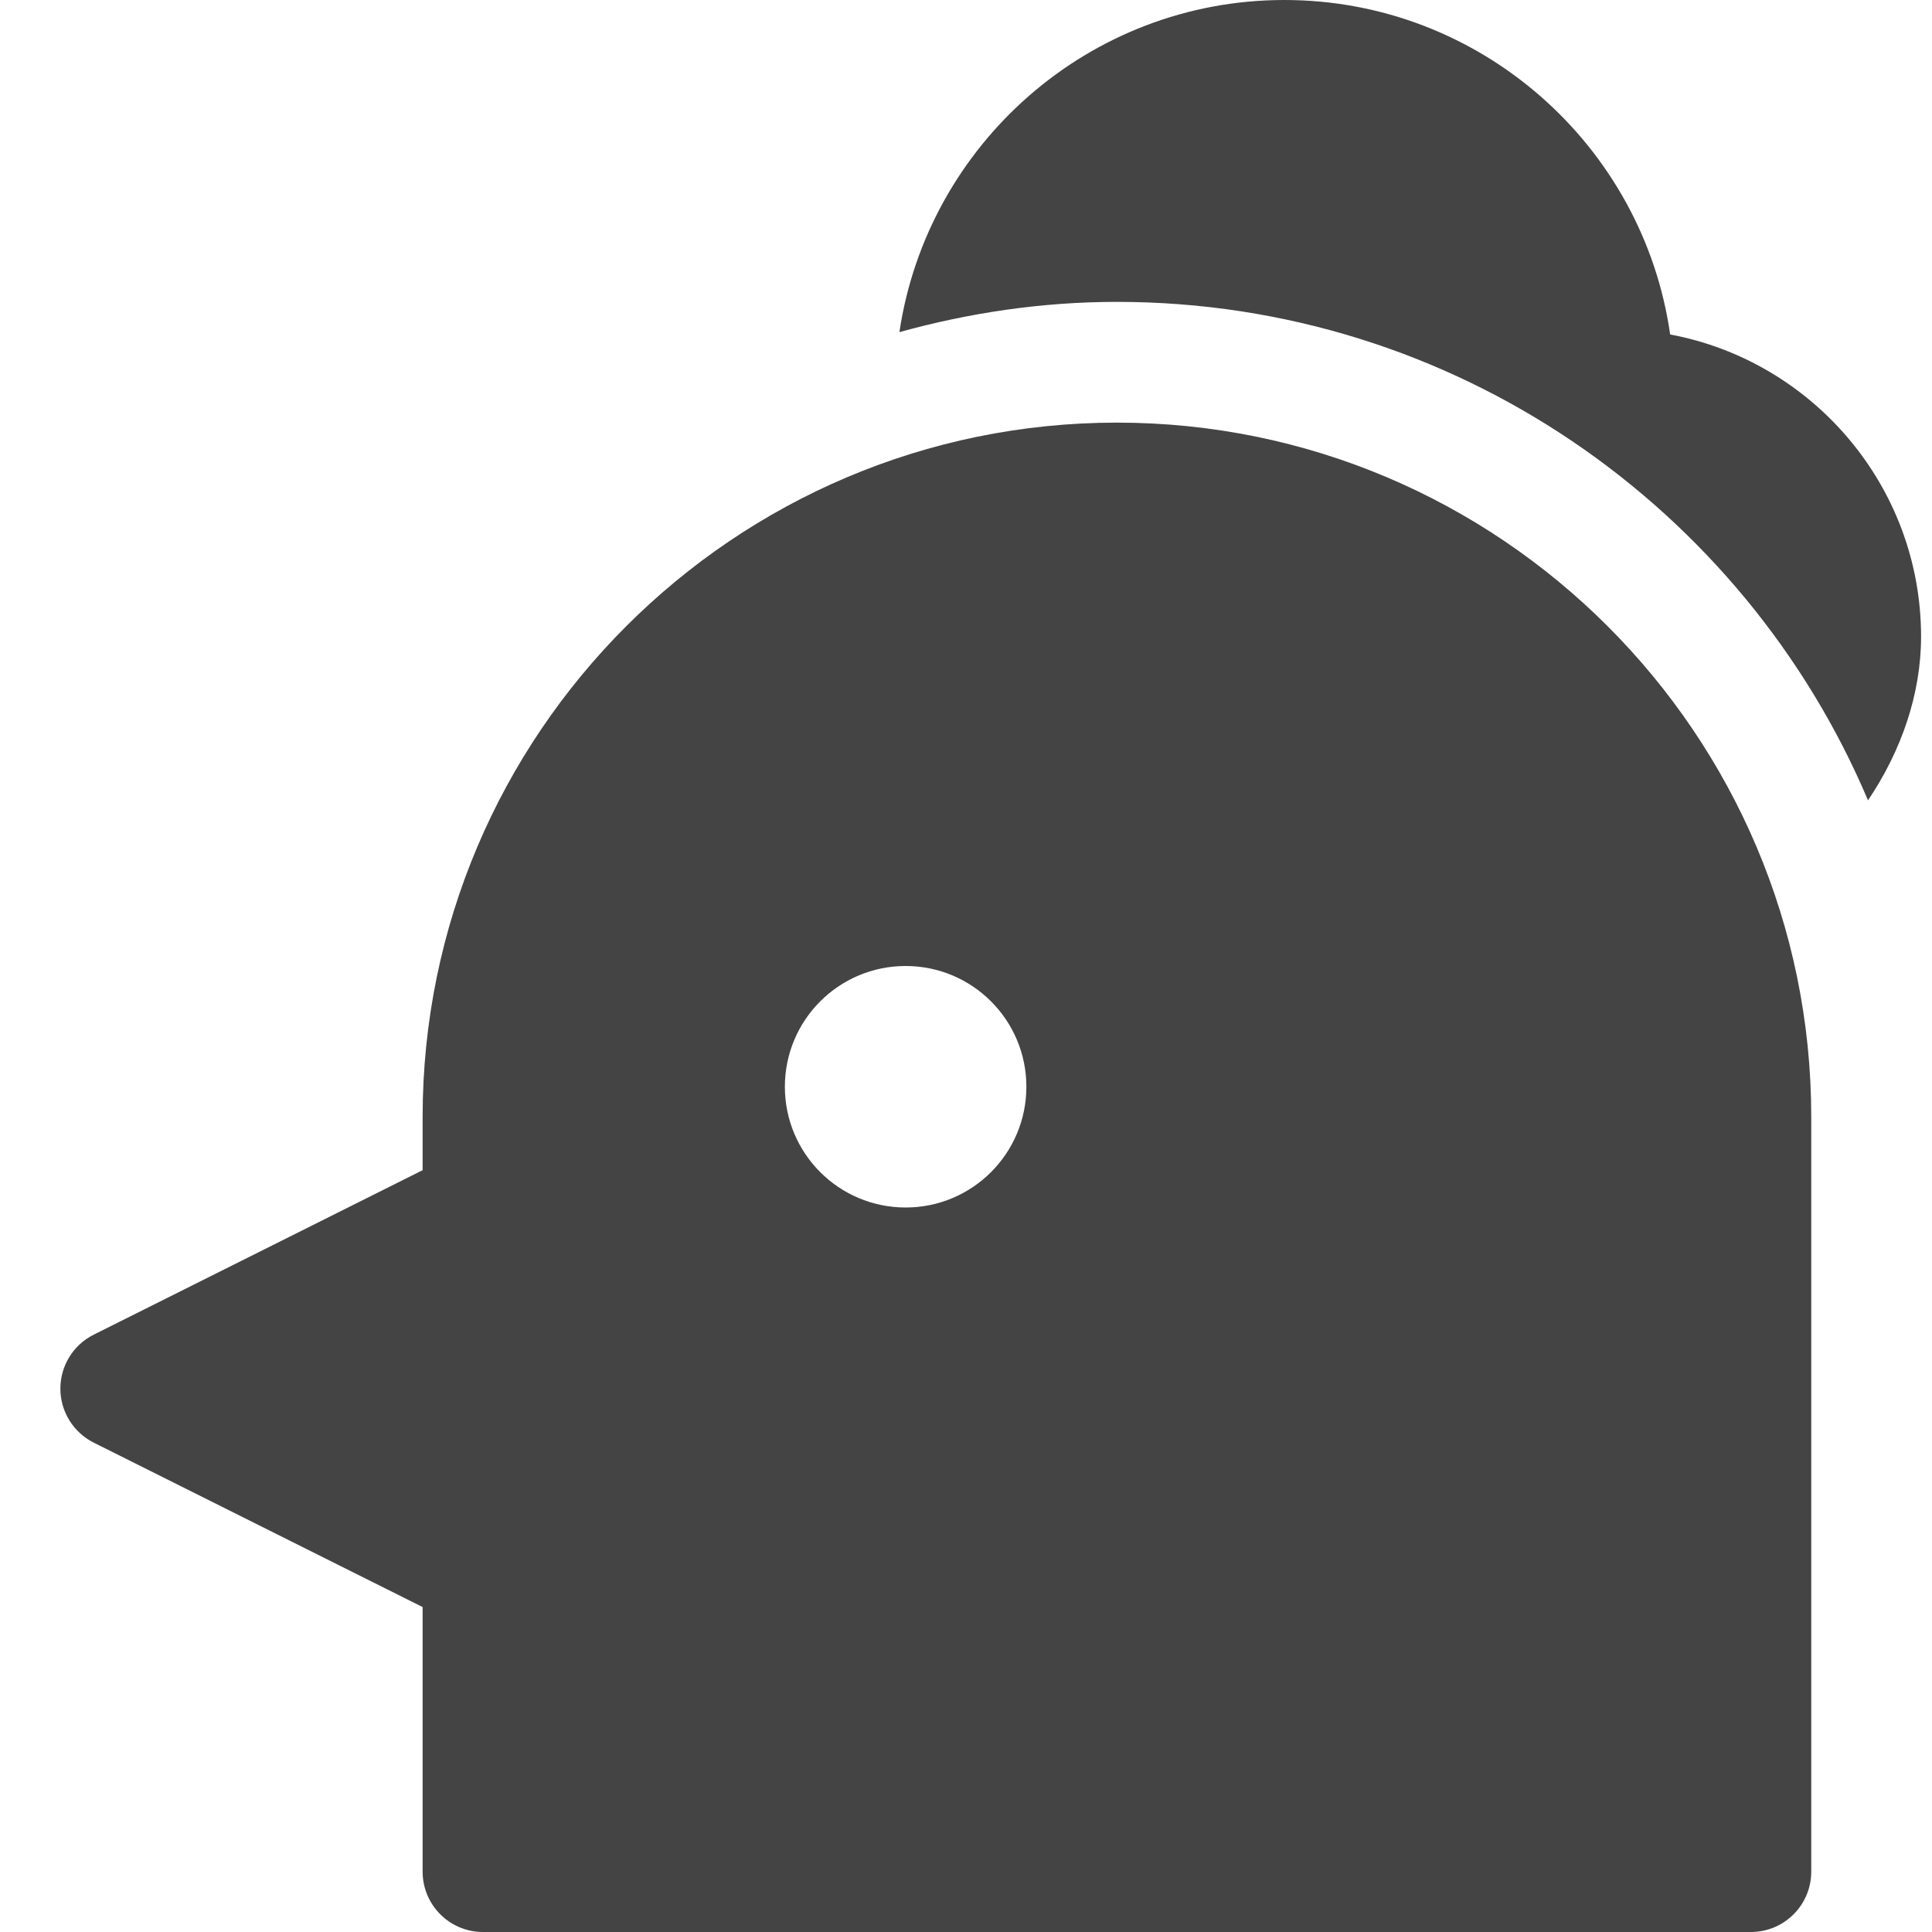 <?xml version="1.0" encoding="utf-8"?>
<!-- Generator: Adobe Illustrator 19.1.0, SVG Export Plug-In . SVG Version: 6.00 Build 0)  -->
<!DOCTYPE svg PUBLIC "-//W3C//DTD SVG 1.1//EN" "http://www.w3.org/Graphics/SVG/1.1/DTD/svg11.dtd">
<svg version="1.1" id="Layer_1" xmlns="http://www.w3.org/2000/svg" xmlns:xlink="http://www.w3.org/1999/xlink" x="0px" y="0px"
	 width="32px" height="32px" viewBox="0 0 32 32" enable-background="new 0 0 32 32" xml:space="preserve">
<path fill="#444444" d="M18.5,7C12.159,7,7,12.159,7,18.5v0.882l-5.447,2.724C1.214,22.275,1,22.621,1,23
	s0.214,0.725,0.553,0.895L7,26.618V31c0,0.553,0.448,1,1,1h21c0.552,0,1-0.447,1-1V18.5
	C30,12.159,24.841,7,18.5,7z M15,20c-1.105,0-2-0.895-2-2c0-1.105,0.895-2,2-2s2,0.895,2,2
	C17,19.105,16.105,20,15,20z"/>
<path data-color="color-2" fill="#444444" d="M18.5,5c5.585,0,10.389,3.409,12.44,8.256
	c0.554-0.821,0.879-1.766,0.879-2.71c0-2.488-1.794-4.565-4.156-5.006
	C27.217,2.413,24.521,0,21.273,0c-3.235,0-5.913,2.394-6.376,5.501C16.046,5.183,17.251,5,18.5,5z"/>
</svg>
